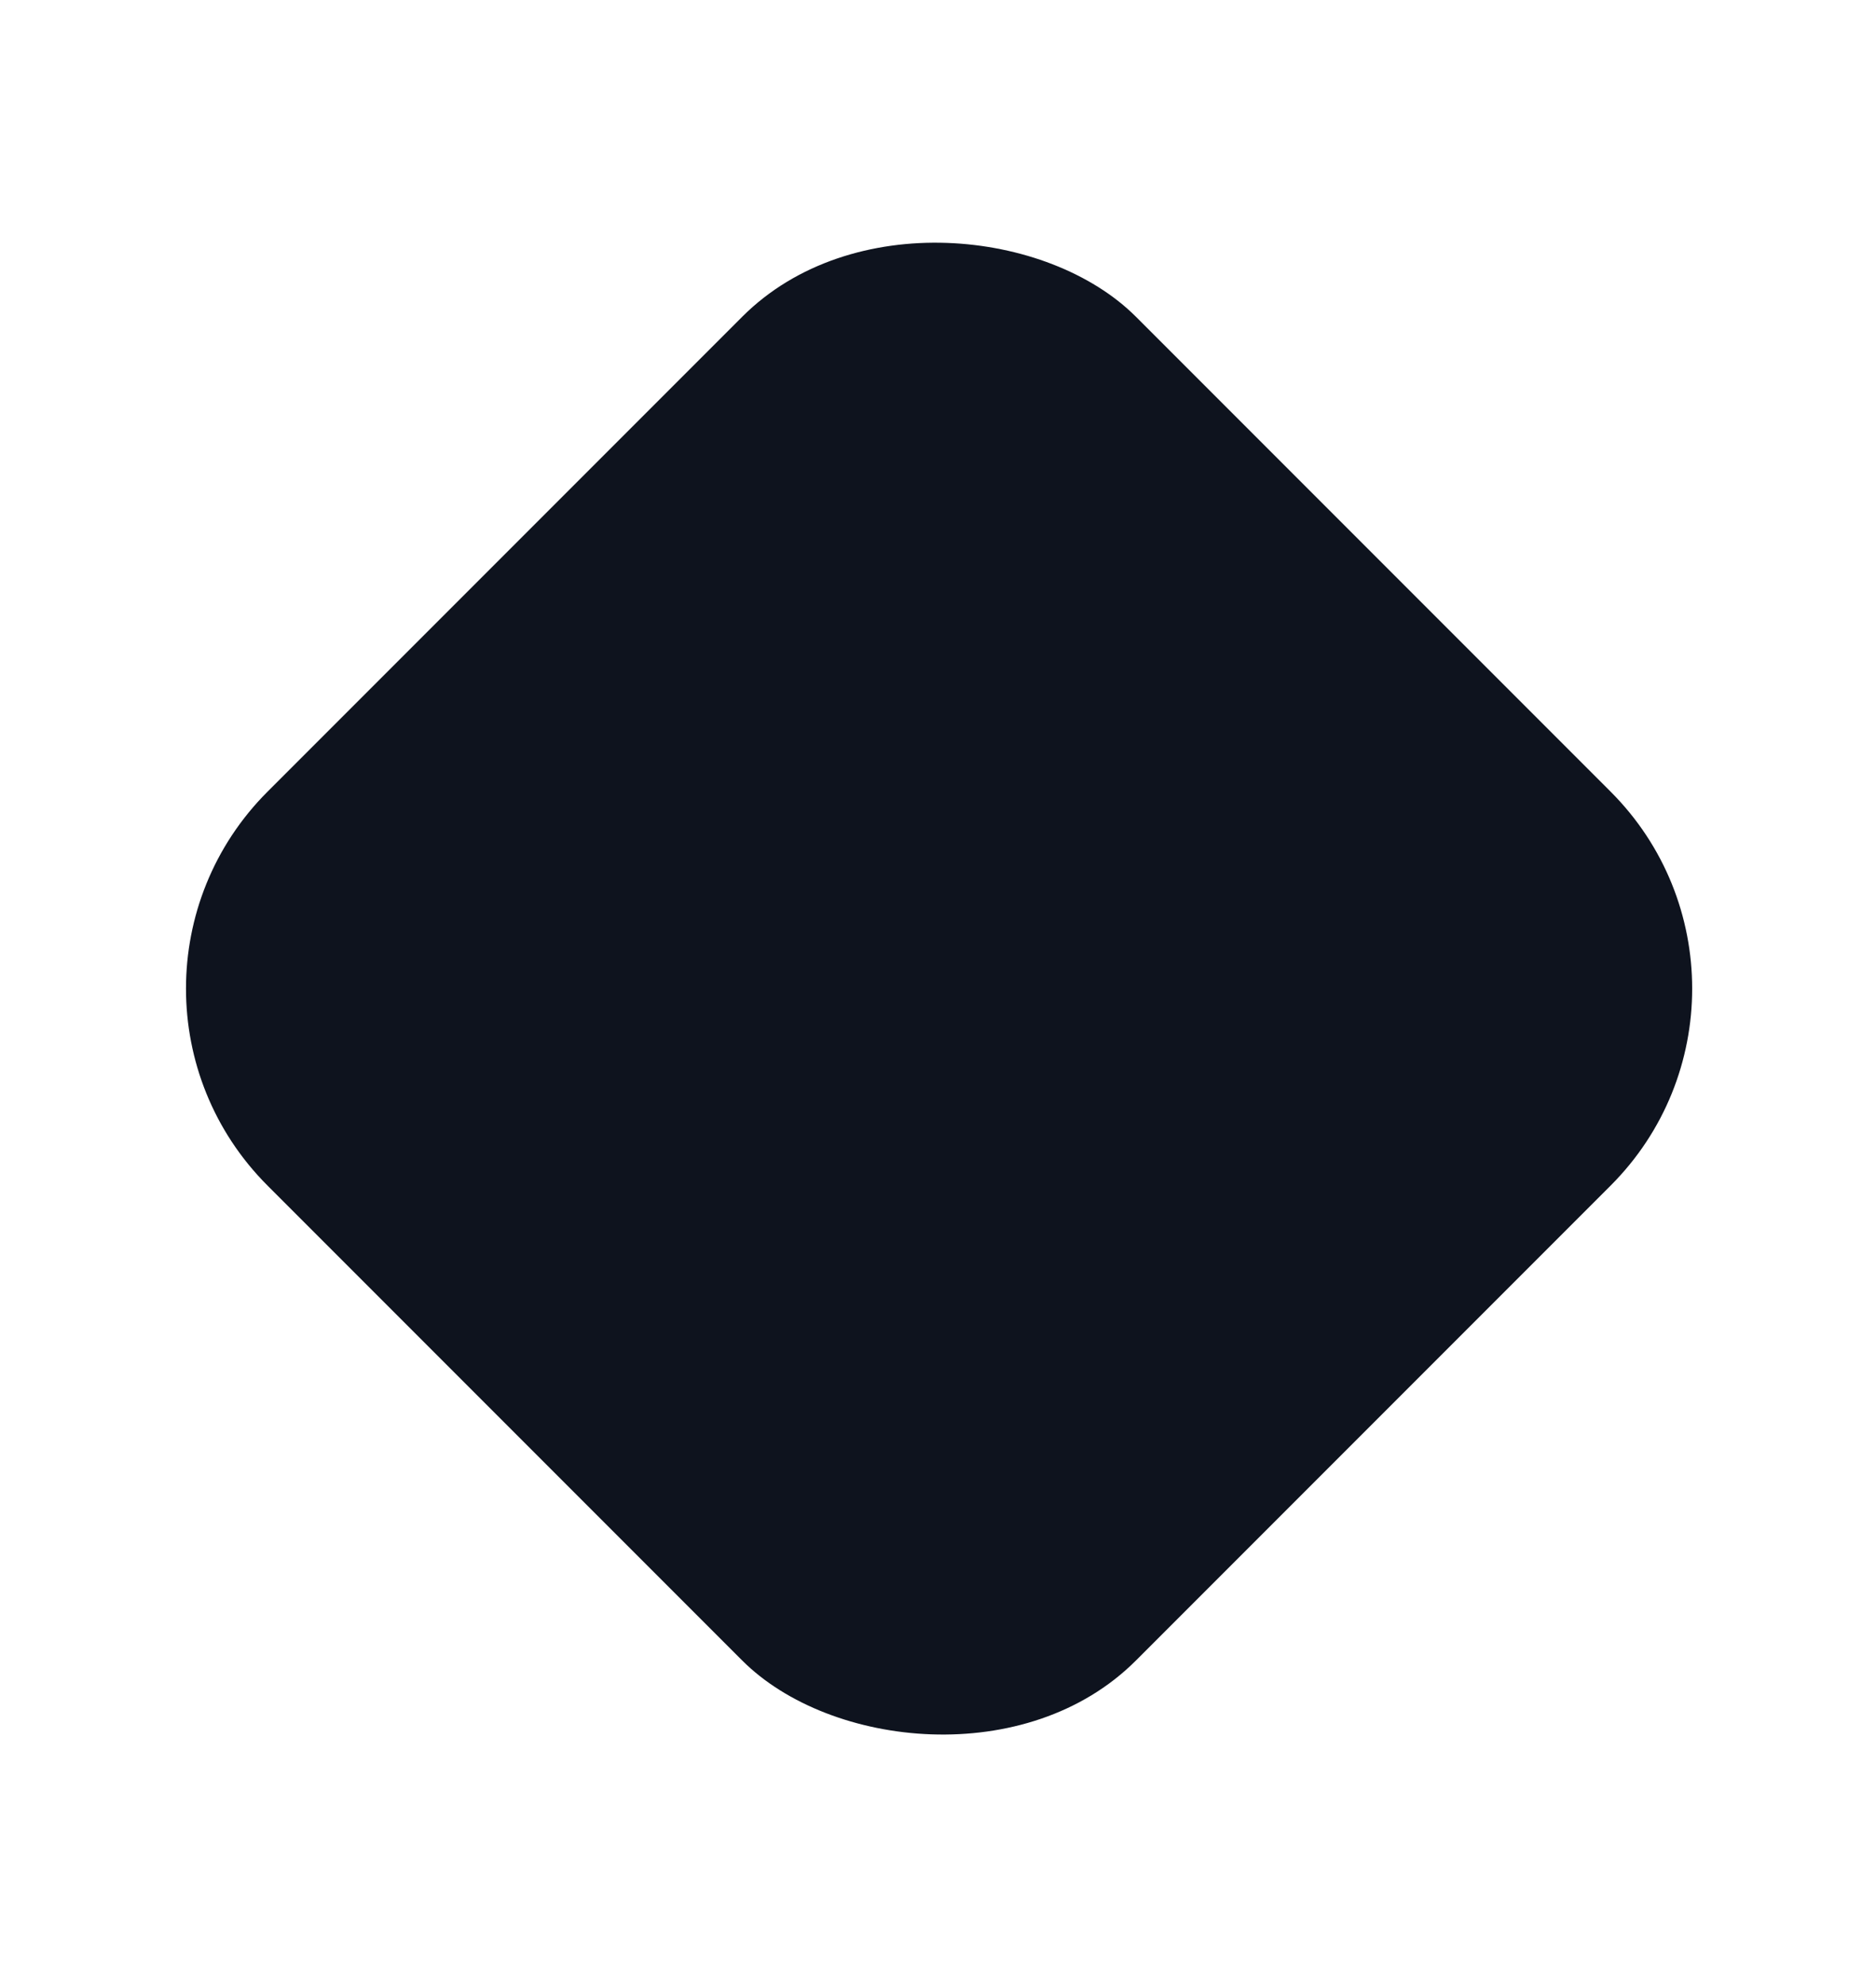 <svg width="399" height="422" viewBox="0 0 399 422" fill="none" xmlns="http://www.w3.org/2000/svg">
<g filter="url(#filter0_bdd_1365_1067)">
<rect x="15.029" y="223.401" width="261.206" height="261.206" rx="59.217" transform="rotate(-45 15.029 223.401)" fill="#0E131E"/>
</g>
<defs>
<filter id="filter0_bdd_1365_1067" x="-46.575" y="-22.905" width="492.611" height="492.611" filterUnits="userSpaceOnUse" color-interpolation-filters="sRGB">
<feFlood flood-opacity="0" result="BackgroundImageFix"/>
<feGaussianBlur in="BackgroundImageFix" stdDeviation="43.067"/>
<feComposite in2="SourceAlpha" operator="in" result="effect1_backgroundBlur_1365_1067"/>
<feColorMatrix in="SourceAlpha" type="matrix" values="0 0 0 0 0 0 0 0 0 0 0 0 0 0 0 0 0 0 127 0" result="hardAlpha"/>
<feOffset dy="10.767"/>
<feGaussianBlur stdDeviation="13.458"/>
<feComposite in2="hardAlpha" operator="out"/>
<feColorMatrix type="matrix" values="0 0 0 0 0 0 0 0 0 0 0 0 0 0 0 0 0 0 0.1 0"/>
<feBlend mode="normal" in2="effect1_backgroundBlur_1365_1067" result="effect2_dropShadow_1365_1067"/>
<feColorMatrix in="SourceAlpha" type="matrix" values="0 0 0 0 0 0 0 0 0 0 0 0 0 0 0 0 0 0 127 0" result="hardAlpha"/>
<feOffset dy="-24"/>
<feGaussianBlur stdDeviation="19.5"/>
<feComposite in2="hardAlpha" operator="out"/>
<feColorMatrix type="matrix" values="0 0 0 0 0.014 0 0 0 0 0.018 0 0 0 0 0.025 0 0 0 1 0"/>
<feBlend mode="normal" in2="effect2_dropShadow_1365_1067" result="effect3_dropShadow_1365_1067"/>
<feBlend mode="normal" in="SourceGraphic" in2="effect3_dropShadow_1365_1067" result="shape"/>
</filter>
</defs>
</svg>
